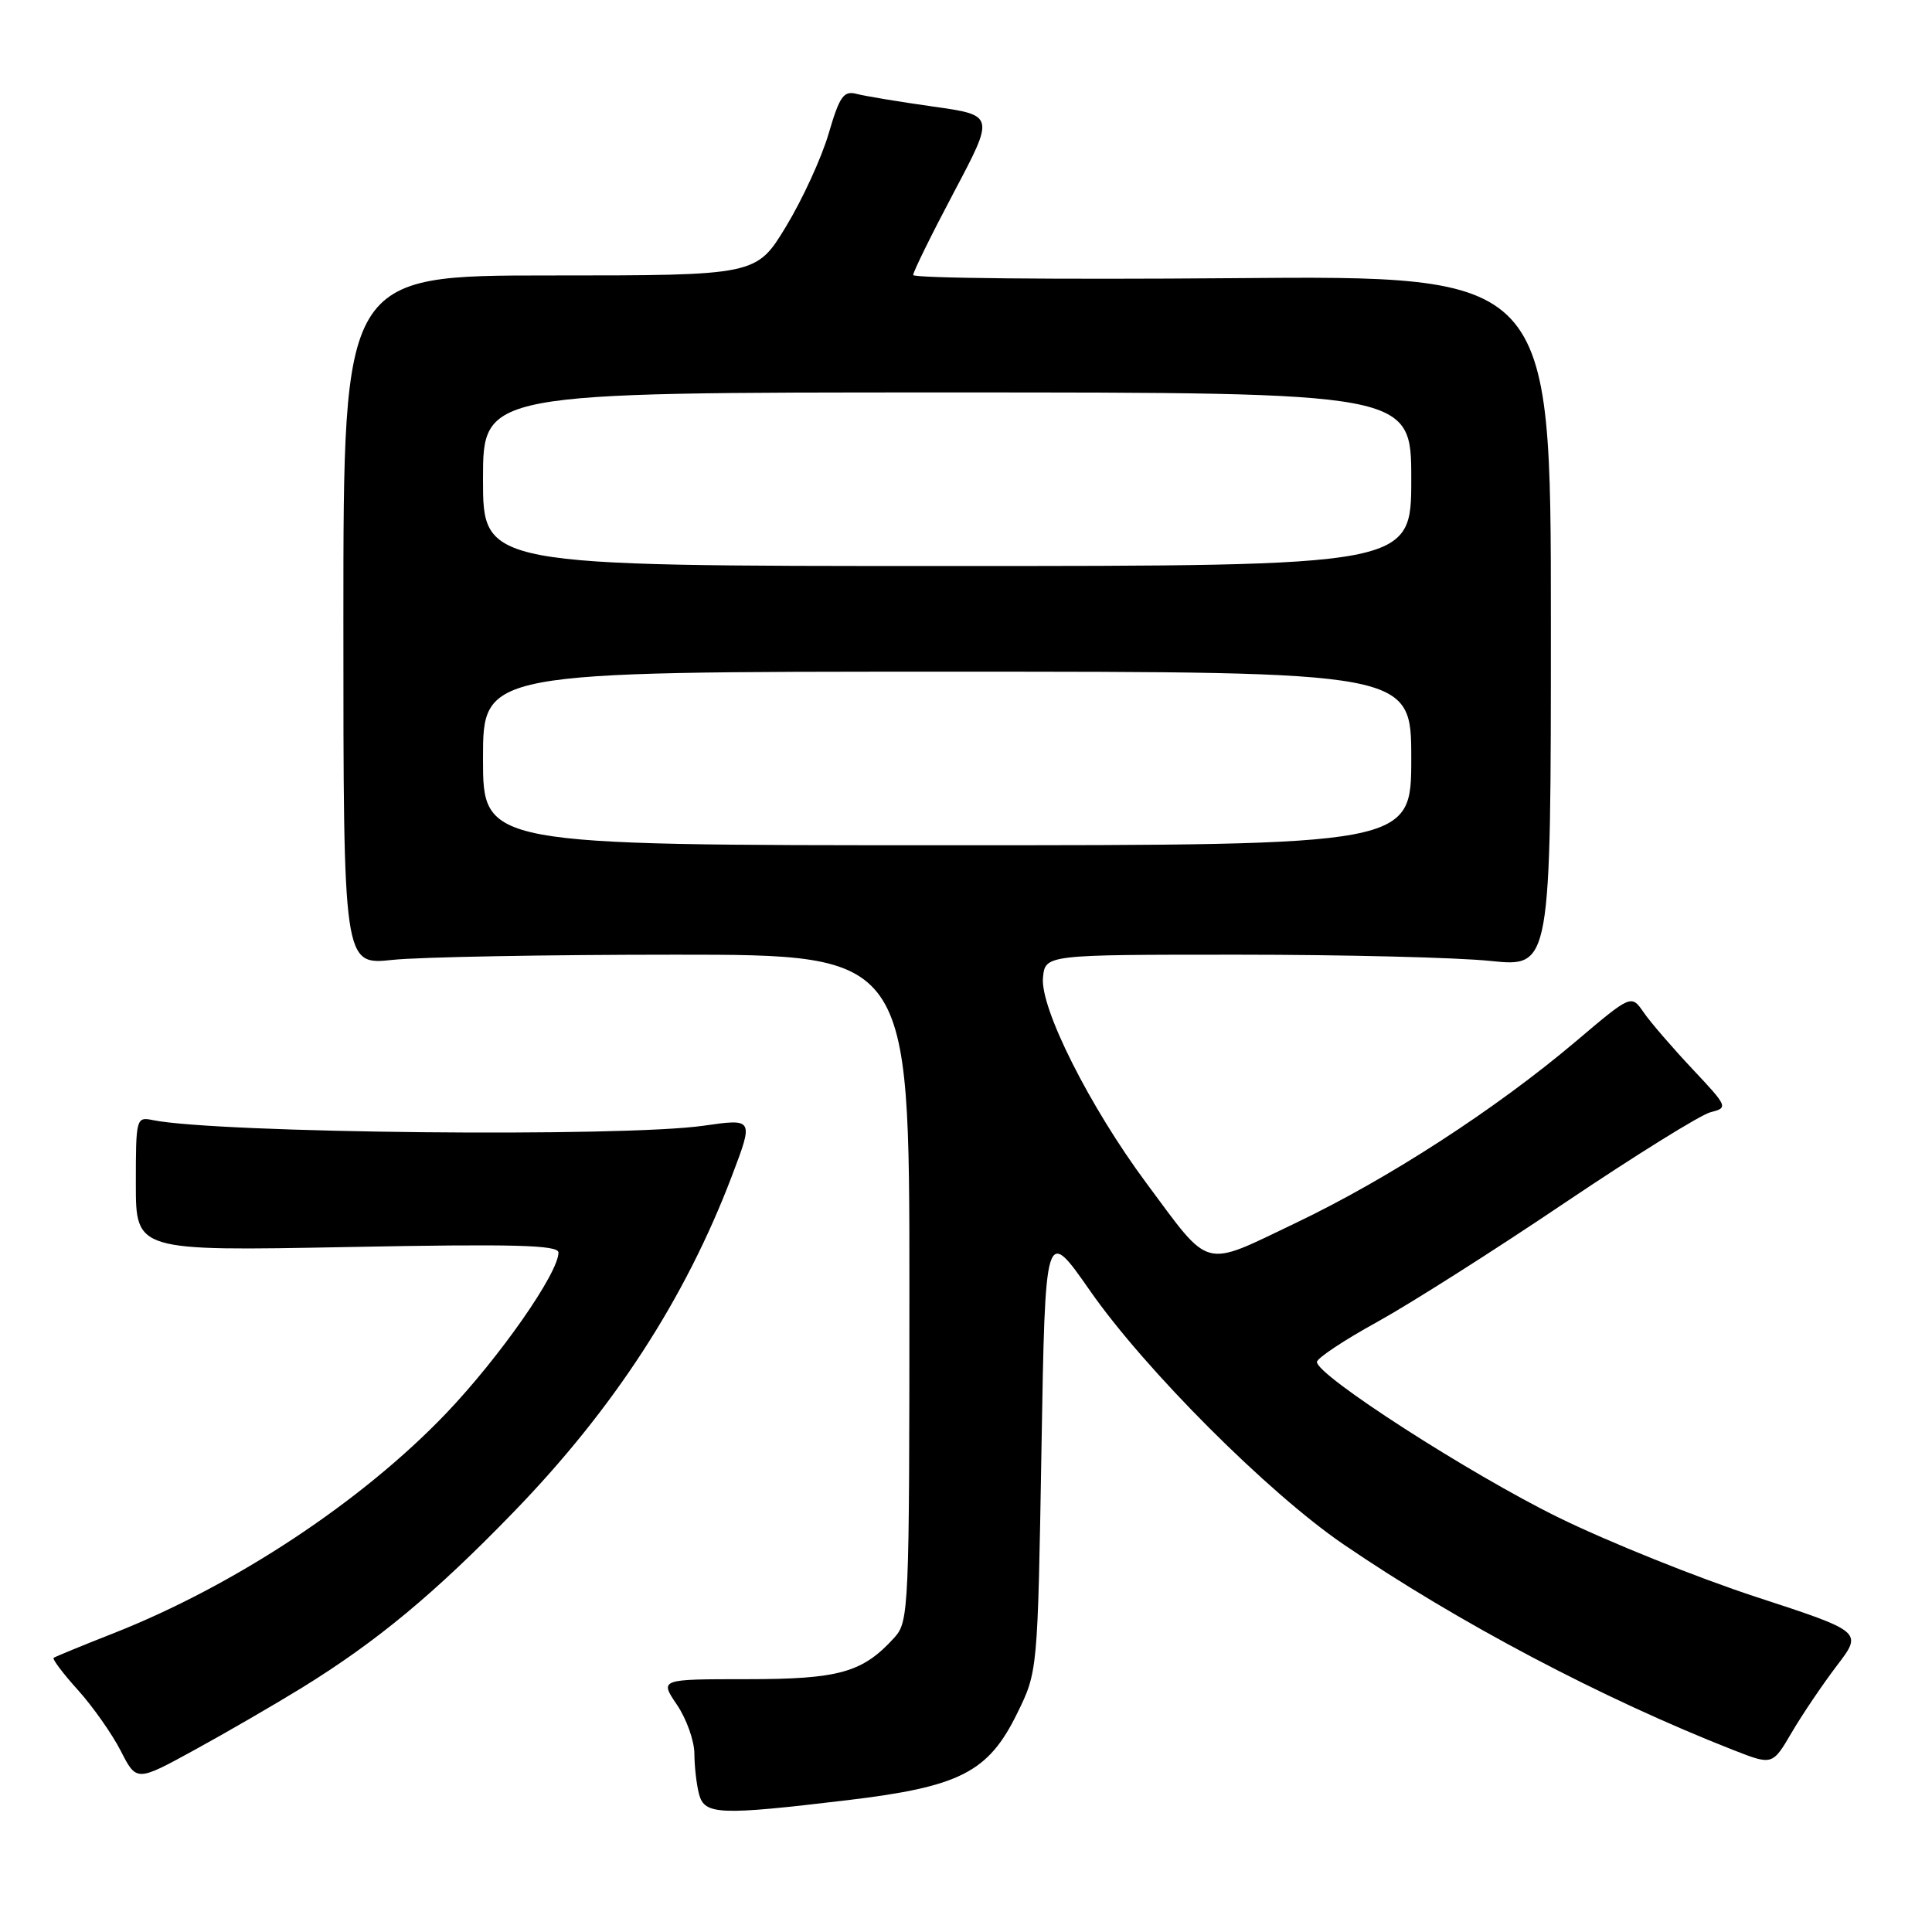 <?xml version="1.0" encoding="UTF-8" standalone="no"?>
<!DOCTYPE svg PUBLIC "-//W3C//DTD SVG 1.1//EN" "http://www.w3.org/Graphics/SVG/1.1/DTD/svg11.dtd" >
<svg xmlns="http://www.w3.org/2000/svg" xmlns:xlink="http://www.w3.org/1999/xlink" version="1.1" viewBox="0 0 256 256">
 <g >
 <path fill="currentColor"
d=" M 112.23 238.54 C 127.18 236.76 130.95 234.84 134.77 227.05 C 137.50 221.50 137.50 221.50 138.00 192.01 C 138.50 162.52 138.50 162.52 144.42 171.01 C 151.73 181.50 168.01 197.79 178.00 204.62 C 193.12 214.95 212.38 225.11 229.68 231.89 C 234.86 233.92 234.86 233.92 237.42 229.55 C 238.83 227.15 241.52 223.17 243.40 220.70 C 246.82 216.22 246.82 216.22 232.66 211.59 C 224.87 209.04 213.10 204.31 206.50 201.07 C 194.76 195.31 174.50 182.27 174.50 180.47 C 174.50 179.97 178.08 177.59 182.46 175.18 C 186.83 172.77 198.03 165.66 207.34 159.38 C 216.66 153.11 225.35 147.70 226.67 147.37 C 229.01 146.78 228.95 146.64 224.24 141.63 C 221.59 138.81 218.68 135.44 217.79 134.14 C 216.15 131.77 216.15 131.77 208.83 137.97 C 198.20 146.96 184.00 156.17 171.69 162.05 C 159.19 168.02 160.53 168.38 151.88 156.74 C 144.39 146.65 137.81 133.57 138.20 129.54 C 138.50 126.50 138.50 126.50 164.00 126.50 C 178.03 126.50 193.10 126.87 197.50 127.33 C 205.50 128.16 205.50 128.16 205.50 82.33 C 205.50 36.50 205.50 36.50 163.25 36.86 C 140.01 37.05 121.00 36.87 121.00 36.44 C 121.00 36.02 123.43 31.08 126.40 25.47 C 131.80 15.27 131.80 15.27 123.65 14.12 C 119.17 13.49 114.60 12.73 113.50 12.44 C 111.79 11.99 111.25 12.75 109.80 17.70 C 108.87 20.89 106.33 26.42 104.16 30.00 C 100.22 36.50 100.22 36.50 72.86 36.50 C 45.50 36.50 45.50 36.50 45.50 82.19 C 45.50 127.88 45.50 127.88 52.00 127.19 C 55.58 126.81 72.45 126.50 89.50 126.50 C 120.50 126.50 120.50 126.50 120.50 170.65 C 120.50 213.37 120.44 214.86 118.50 217.00 C 114.31 221.62 111.20 222.50 98.95 222.50 C 87.40 222.50 87.40 222.50 89.70 225.89 C 90.96 227.75 92.01 230.68 92.01 232.39 C 92.02 234.10 92.30 236.51 92.63 237.75 C 93.36 240.48 95.31 240.56 112.23 238.54 Z  M 40.00 223.64 C 49.93 217.51 57.58 211.17 68.05 200.36 C 81.33 186.66 90.80 172.08 96.98 155.82 C 99.87 148.22 99.86 148.21 93.25 149.16 C 82.48 150.71 28.85 150.16 20.25 148.42 C 18.05 147.97 18.00 148.16 18.00 156.87 C 18.00 165.77 18.00 165.77 46.00 165.24 C 68.21 164.81 74.00 164.97 74.00 165.97 C 74.00 168.69 66.20 179.85 59.13 187.26 C 47.95 198.96 31.11 210.09 14.98 216.44 C 10.86 218.06 7.32 219.52 7.11 219.67 C 6.90 219.82 8.34 221.74 10.32 223.93 C 12.29 226.12 14.85 229.75 16.00 232.00 C 18.09 236.09 18.09 236.09 25.79 231.87 C 30.03 229.55 36.42 225.84 40.00 223.64 Z  M 64.00 100.50 C 64.00 89.00 64.00 89.00 125.50 89.00 C 187.00 89.00 187.00 89.00 187.00 100.50 C 187.00 112.00 187.00 112.00 125.50 112.00 C 64.00 112.00 64.00 112.00 64.00 100.50 Z  M 64.00 63.50 C 64.00 52.00 64.00 52.00 125.50 52.00 C 187.00 52.00 187.00 52.00 187.00 63.50 C 187.00 75.00 187.00 75.00 125.50 75.00 C 64.00 75.00 64.00 75.00 64.00 63.50 Z "/>
</g>
</svg>